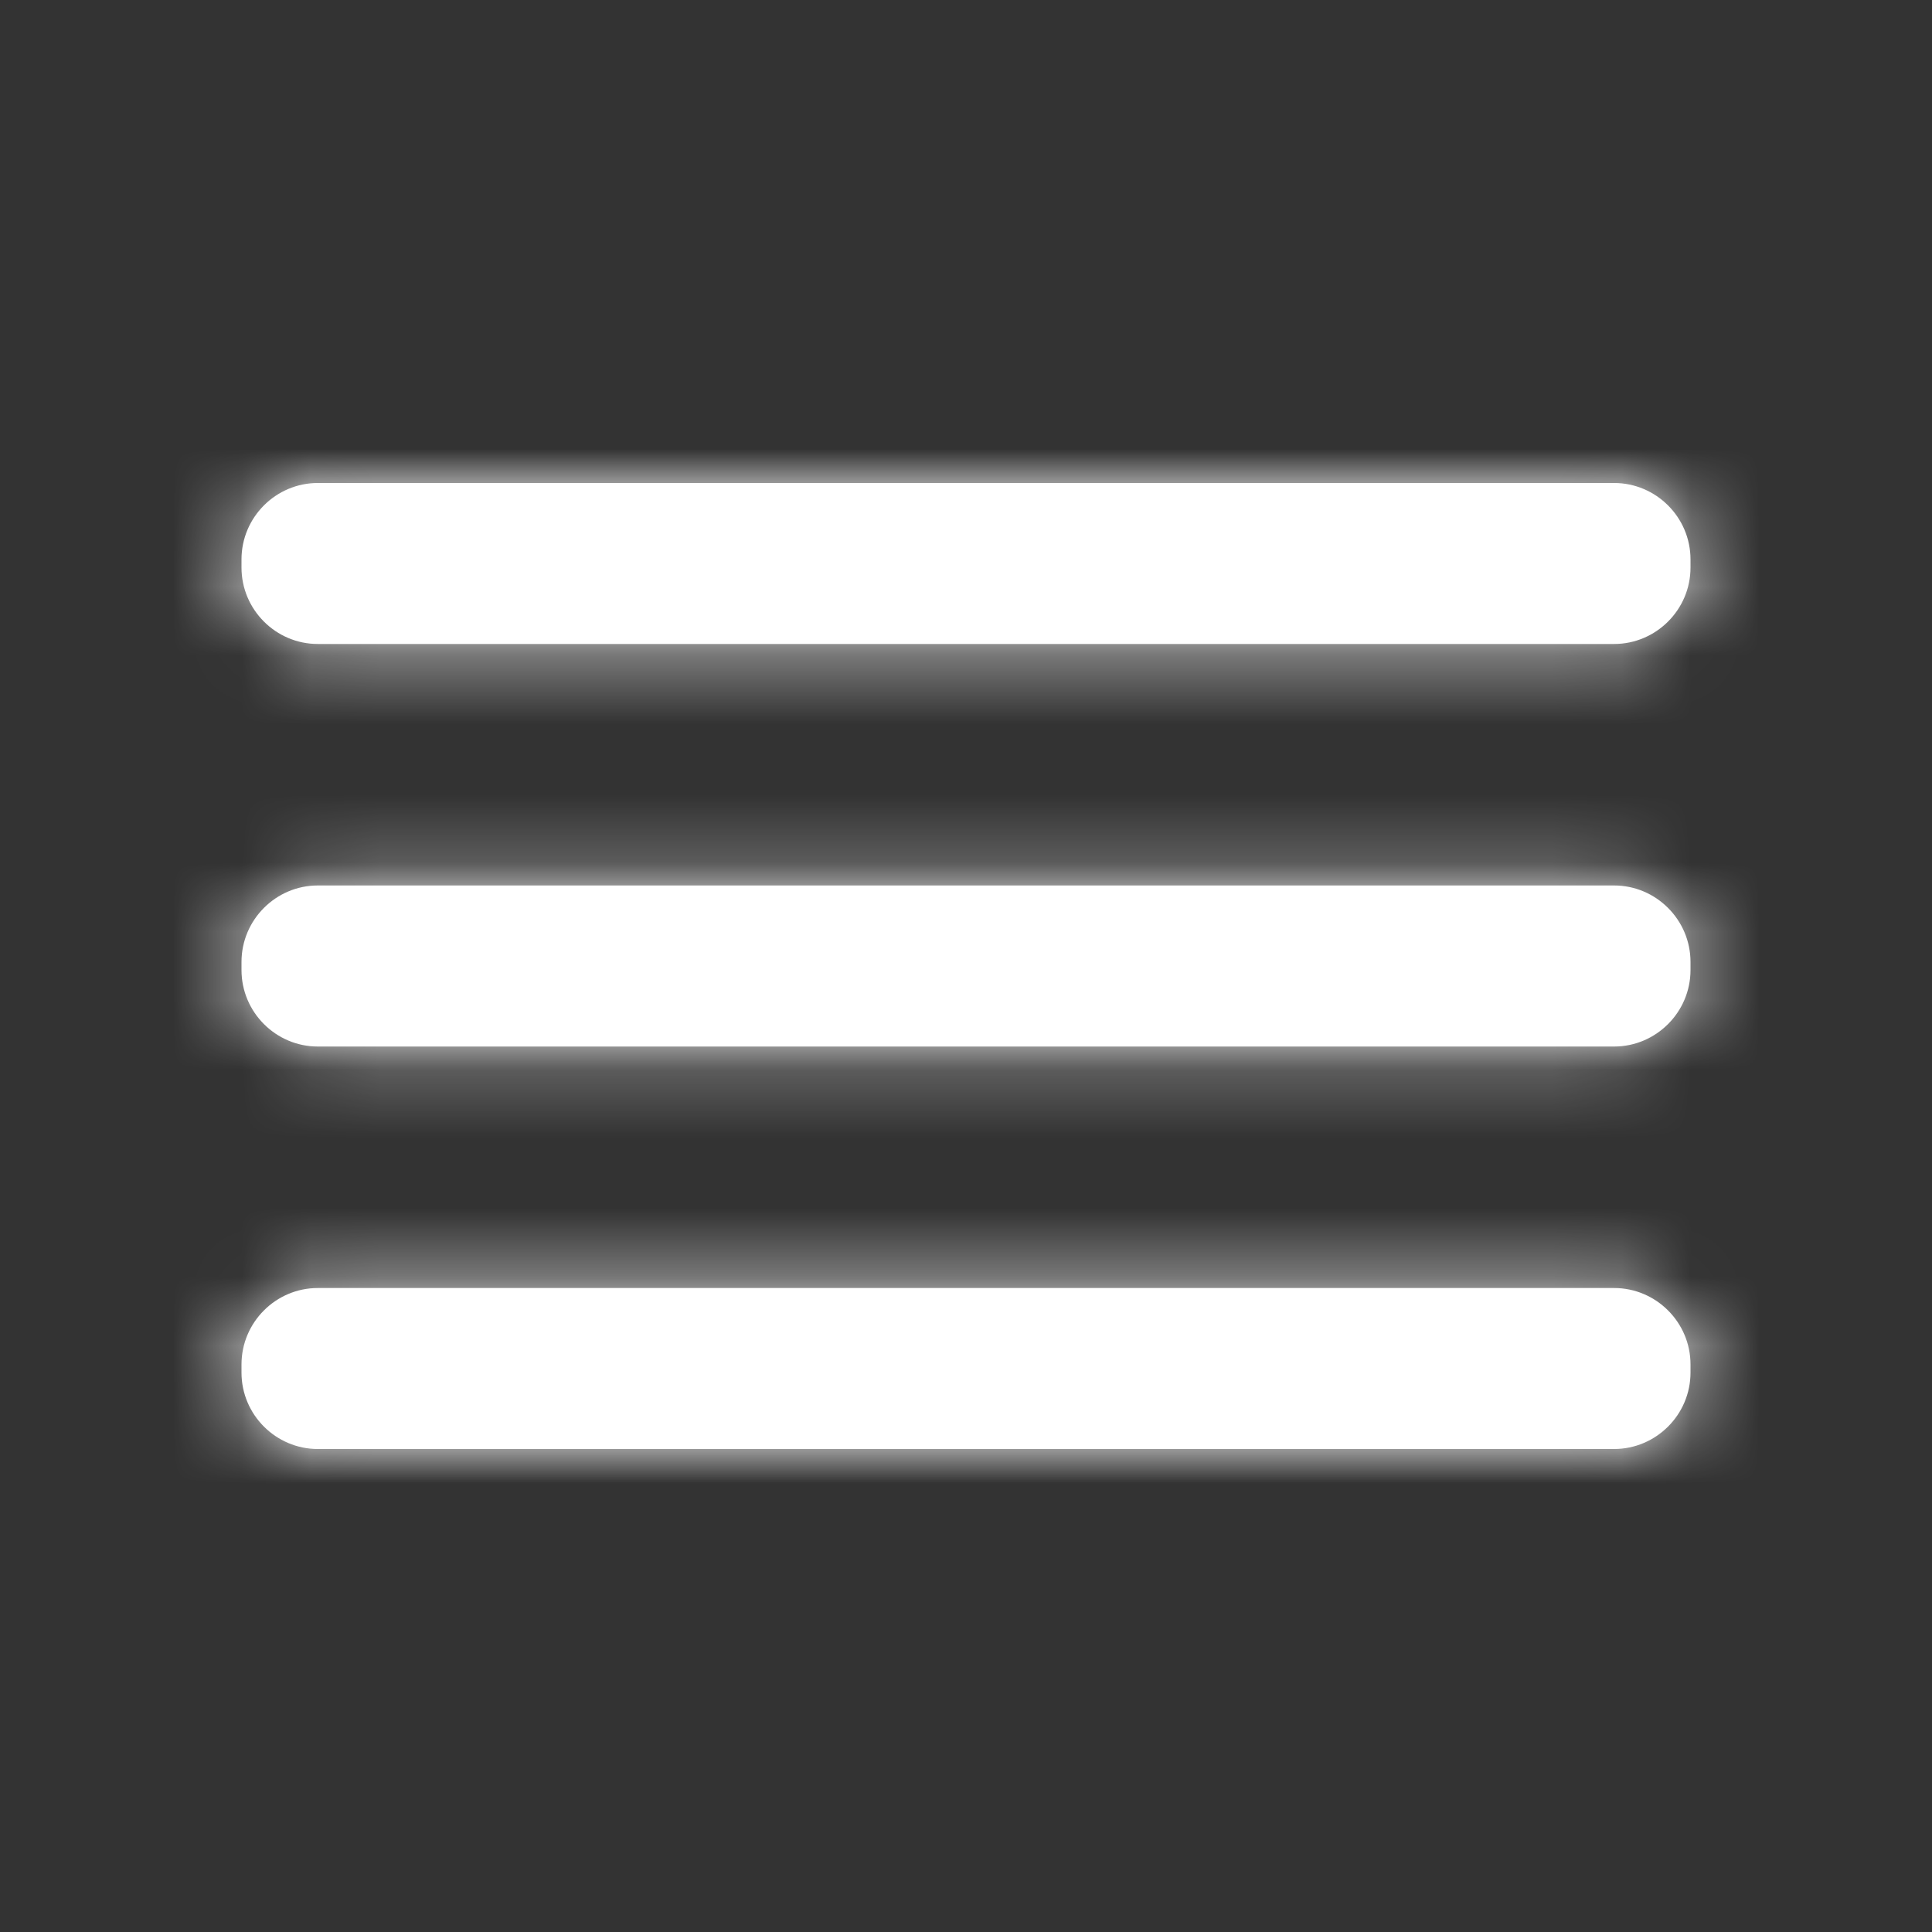 <svg width="28" height="28" viewBox="0 0 28 28" fill="none" xmlns="http://www.w3.org/2000/svg">
<rect x="0" y="0" width="28" height="28" fill="#333333" stroke="none"/>
<g id="Icon/Fill/menu">
<path id="Mask" fill-rule="evenodd" clip-rule="evenodd" d="M4.606 7H23.393C24.002 7 24.5 7.498 24.5 8.107V8.226C24.5 8.835 24.002 9.333 23.393 9.333H4.606C3.997 9.333 3.5 8.835 3.5 8.226V8.107C3.5 7.498 3.997 7 4.606 7ZM23.393 12.833H4.606C3.997 12.833 3.5 13.332 3.5 13.941V14.059C3.5 14.668 3.997 15.167 4.606 15.167H23.393C24.002 15.167 24.5 14.668 24.5 14.059V13.941C24.5 13.332 24.002 12.833 23.393 12.833ZM23.393 18.667H4.606C3.997 18.667 3.5 19.165 3.5 19.774V19.893C3.5 20.502 3.997 21 4.606 21H23.393C24.002 21 24.5 20.502 24.5 19.893V19.774C24.5 19.165 24.002 18.667 23.393 18.667Z" fill="white"/>
<mask id="mask0" mask-type="alpha" maskUnits="userSpaceOnUse" x="3" y="7" width="22" height="14">
<path id="Mask_2" fill-rule="evenodd" clip-rule="evenodd" d="M4.606 7H23.393C24.002 7 24.5 7.498 24.5 8.107V8.226C24.5 8.835 24.002 9.333 23.393 9.333H4.606C3.997 9.333 3.5 8.835 3.5 8.226V8.107C3.5 7.498 3.997 7 4.606 7ZM23.393 12.833H4.606C3.997 12.833 3.5 13.332 3.5 13.941V14.059C3.5 14.668 3.997 15.167 4.606 15.167H23.393C24.002 15.167 24.5 14.668 24.5 14.059V13.941C24.5 13.332 24.002 12.833 23.393 12.833ZM23.393 18.667H4.606C3.997 18.667 3.5 19.165 3.5 19.774V19.893C3.5 20.502 3.997 21 4.606 21H23.393C24.002 21 24.5 20.502 24.5 19.893V19.774C24.5 19.165 24.002 18.667 23.393 18.667Z" fill="white"/>
</mask>
<g mask="url(#mask0)">
<g id="&#240;&#159;&#142;&#168; Color">
<rect id="Base" width="28" height="28" fill="white"/>
</g>
</g>
</g>
</svg>

